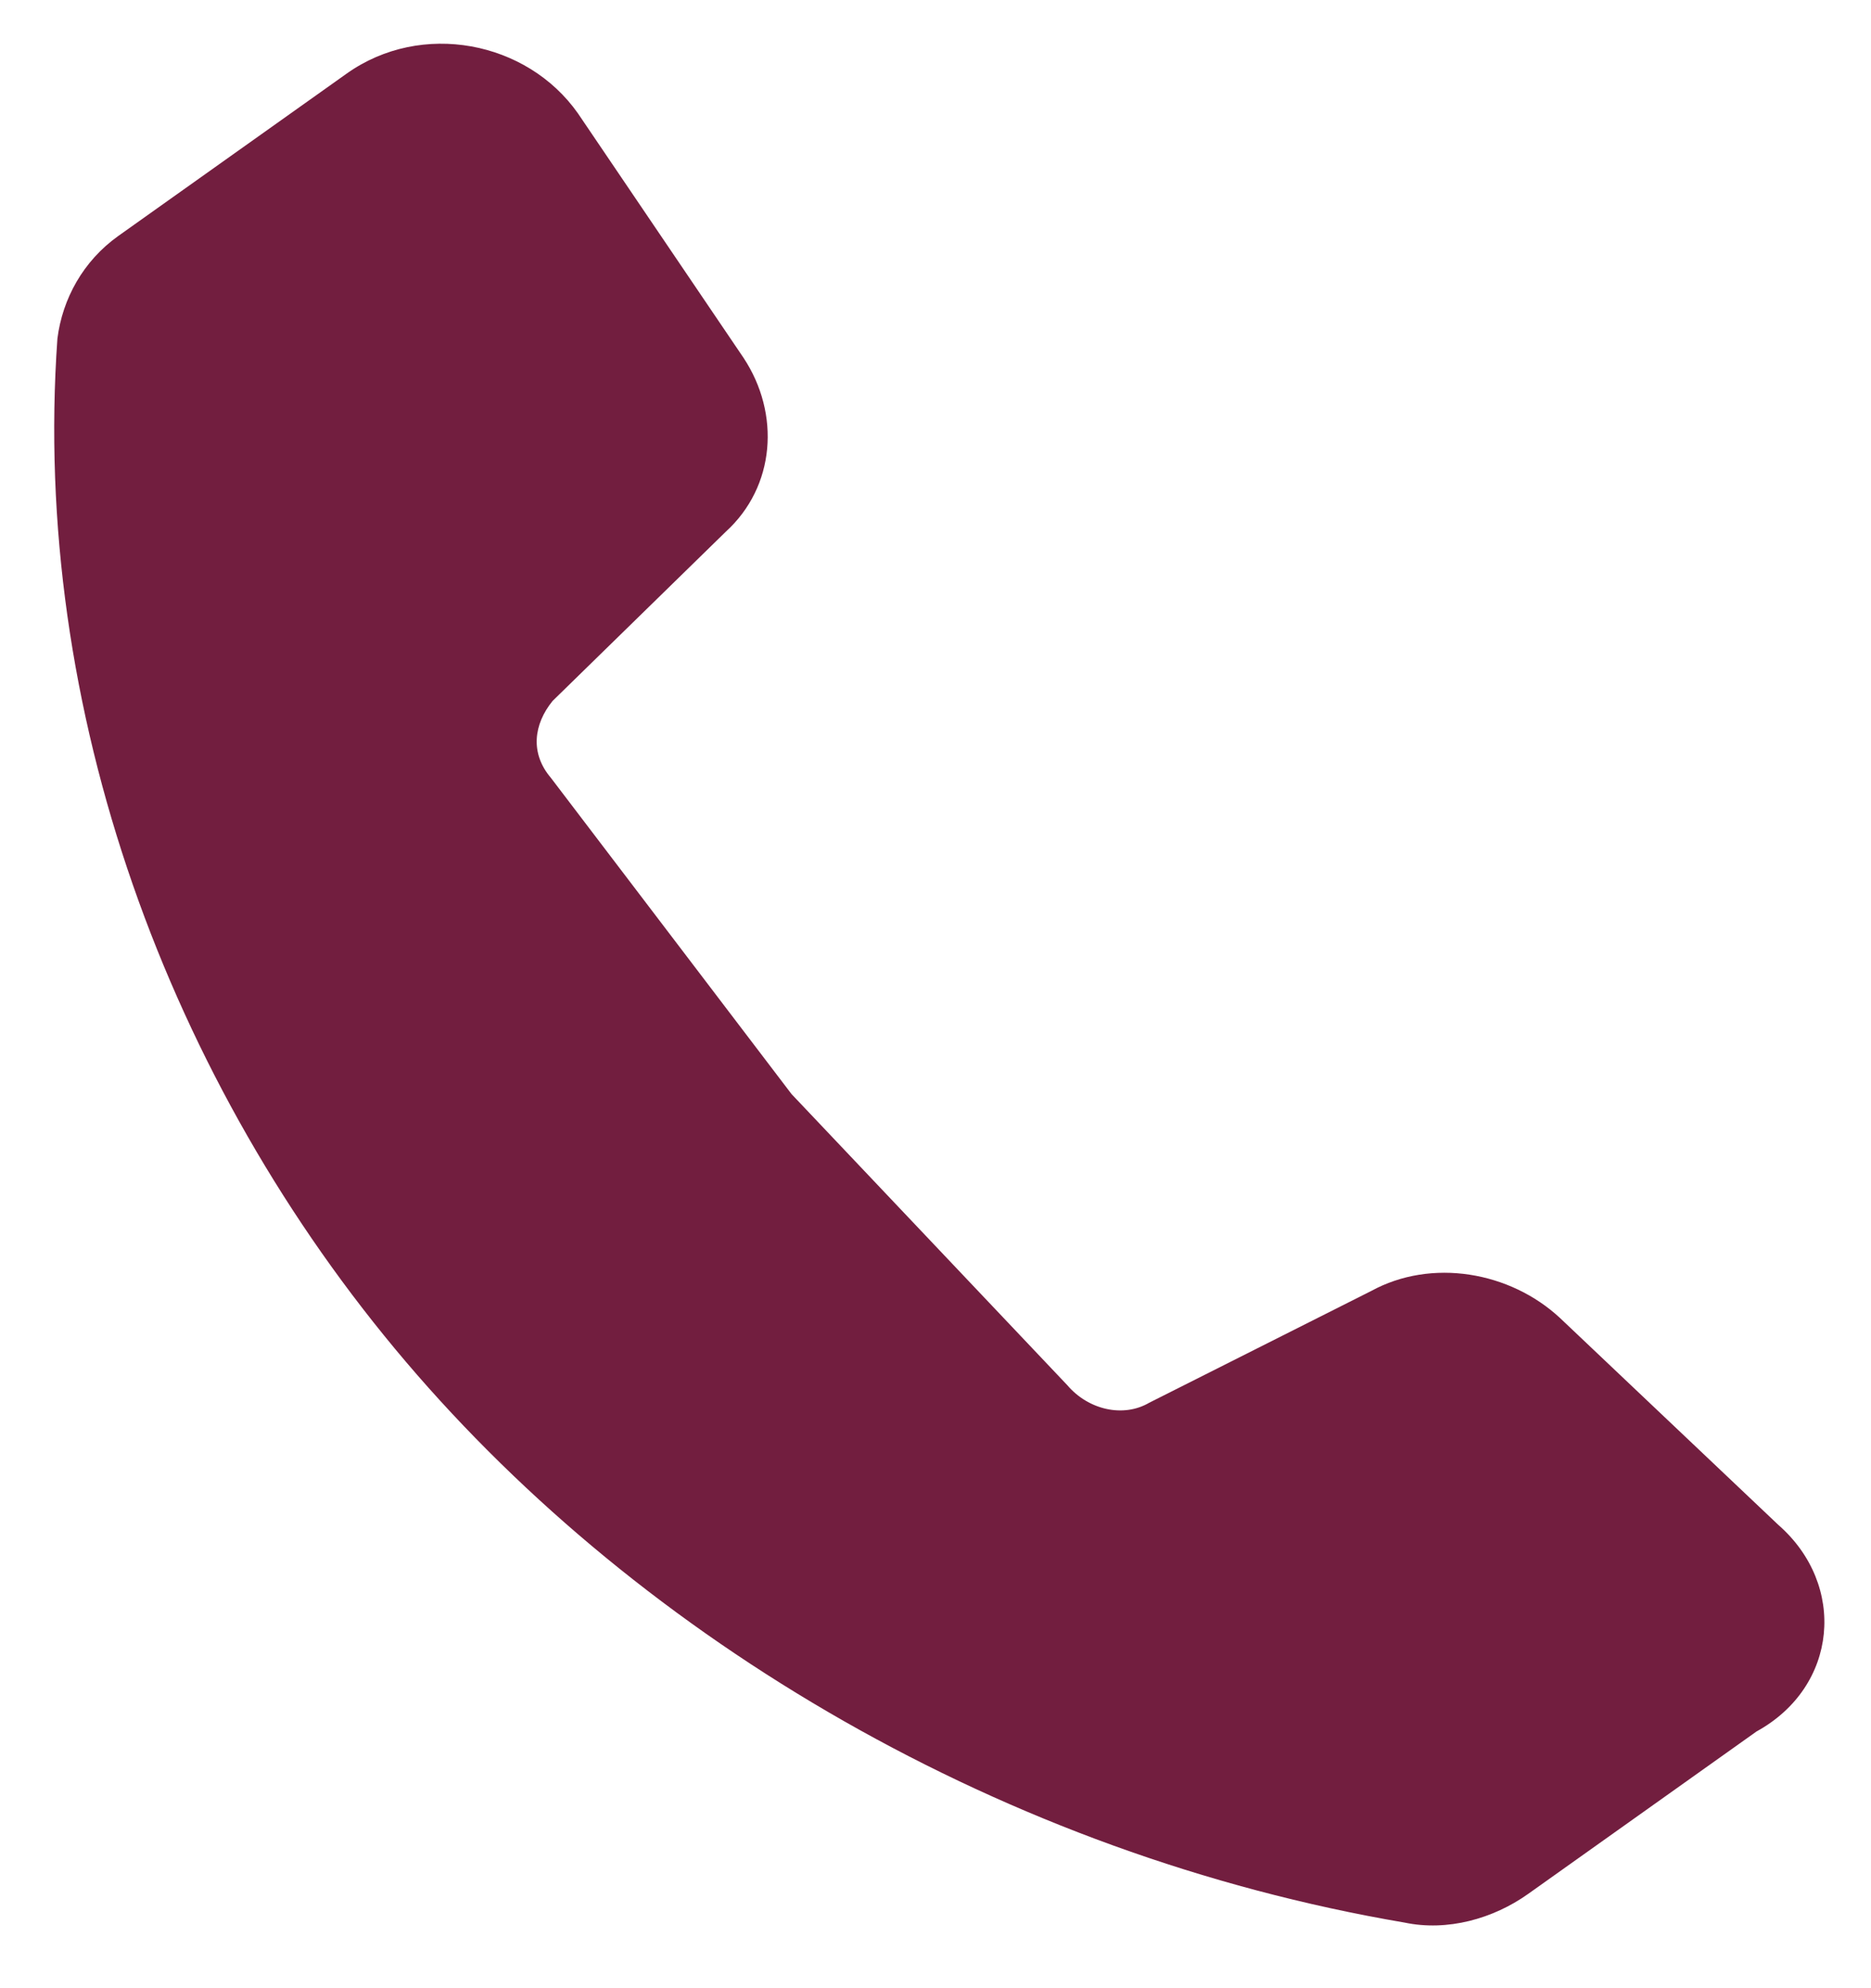 <svg width="16" height="17" viewBox="0 0 16 17" fill="none" xmlns="http://www.w3.org/2000/svg">
<path d="M15.208 13.039L13.341 11.27C12.912 10.871 12.242 10.757 11.727 11.038L9.828 11.994C9.606 12.124 9.307 12.055 9.128 11.845L6.769 9.355L4.711 6.651C4.532 6.441 4.563 6.194 4.725 5.994L6.206 4.547C6.631 4.16 6.675 3.538 6.358 3.059L4.942 0.969C4.506 0.35 3.604 0.175 2.965 0.629L1.011 2.018C0.711 2.232 0.534 2.555 0.491 2.895C0.266 6.068 1.442 9.258 3.471 11.644C5.5 14.03 8.592 15.857 12.011 16.439C12.377 16.516 12.768 16.407 13.068 16.194L15.021 14.805C15.72 14.421 15.794 13.552 15.208 13.039Z" fill="#721e3f"/>
</svg>
